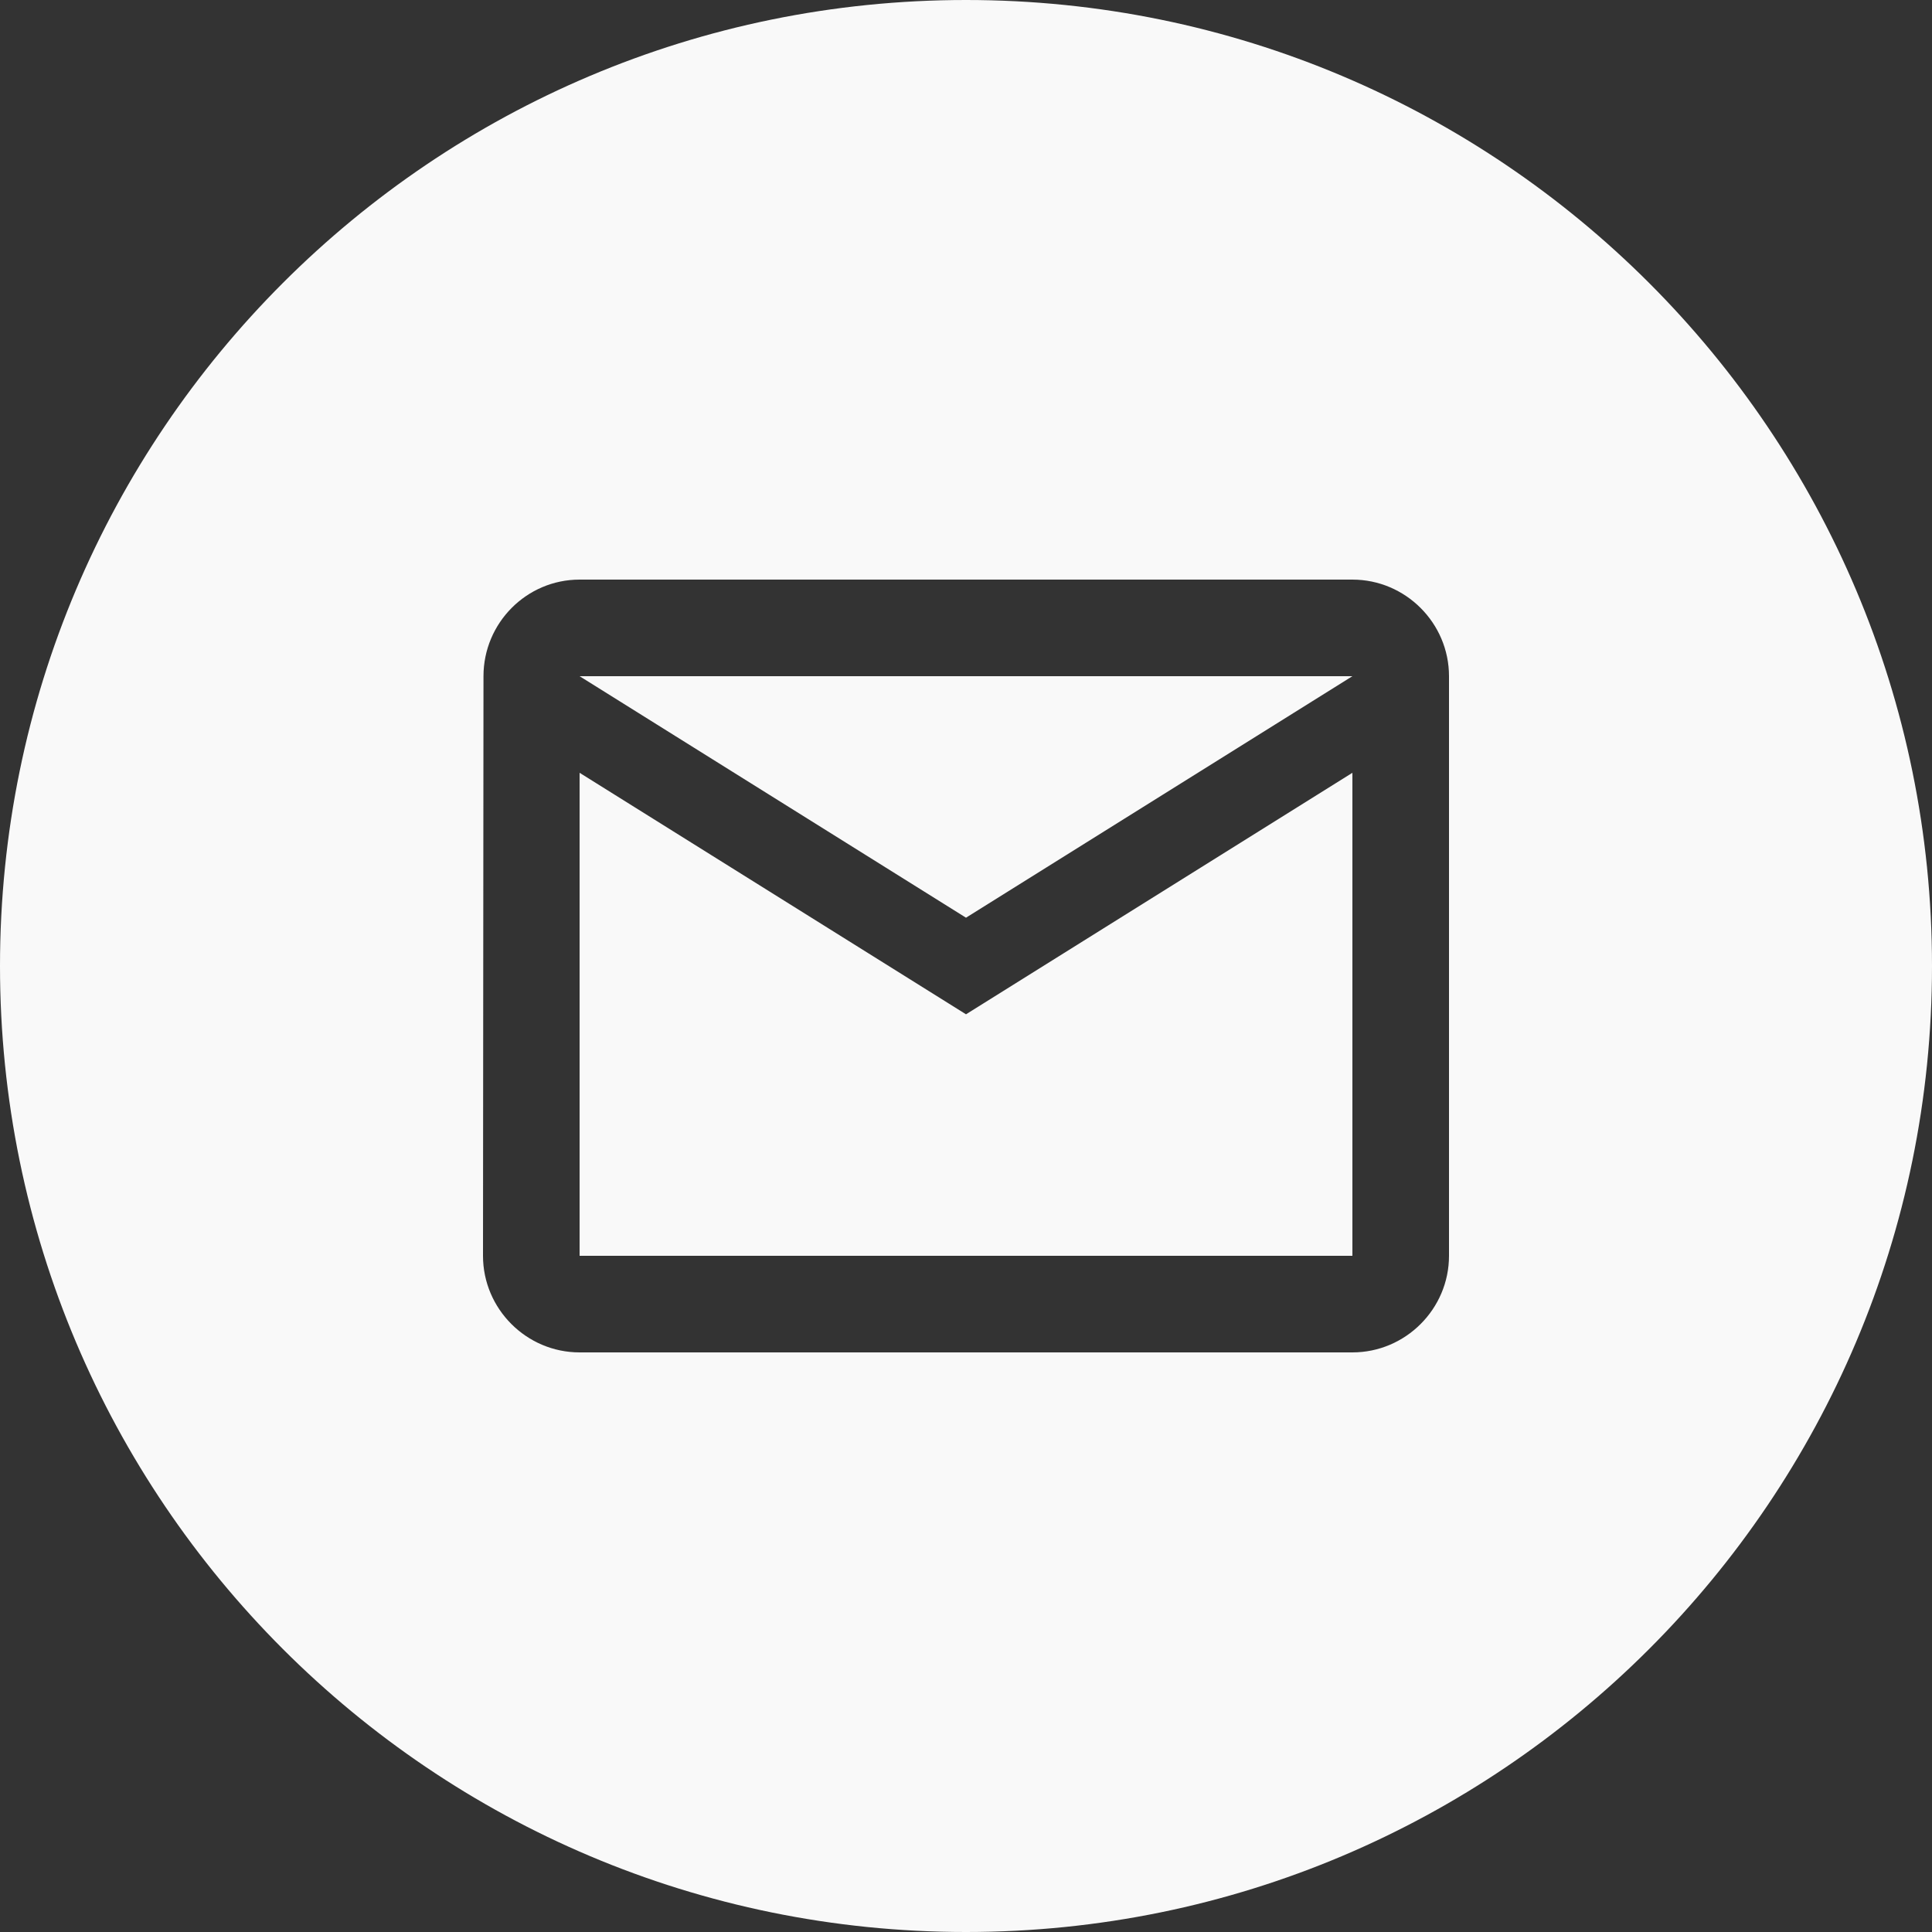 <svg width="32" height="32" viewBox="0 0 32 32" fill="none" xmlns="http://www.w3.org/2000/svg">
<rect x="0" y="0" width="32" height="32" fill="#333333" stroke="none"/>
<g clip-path="url(#clip0_23_86)">
<path fill-rule="evenodd" clip-rule="evenodd" d="M32 16C32 24.837 24.837 32 16 32C7.163 32 0 24.837 0 16C0 7.163 7.163 0 16 0C24.837 0 32 7.163 32 16ZM8.008 11.2C8.008 10.32 8.72 9.6 9.6 9.6H22.4C23.28 9.6 24 10.32 24 11.2V20.8C24 21.68 23.28 22.4 22.4 22.4H9.6C8.72 22.4 8 21.68 8 20.8L8.008 11.2ZM16 16.8L9.6 12.8V20.8H22.4V12.8L16 16.8ZM16 15.2L9.6 11.2H22.4L16 15.2Z" fill="#F9F9F9"/>
</g>
<defs>
<clipPath id="clip0_23_86">
<rect width="32" height="32" fill="white"/>
</clipPath>
</defs>
</svg>

